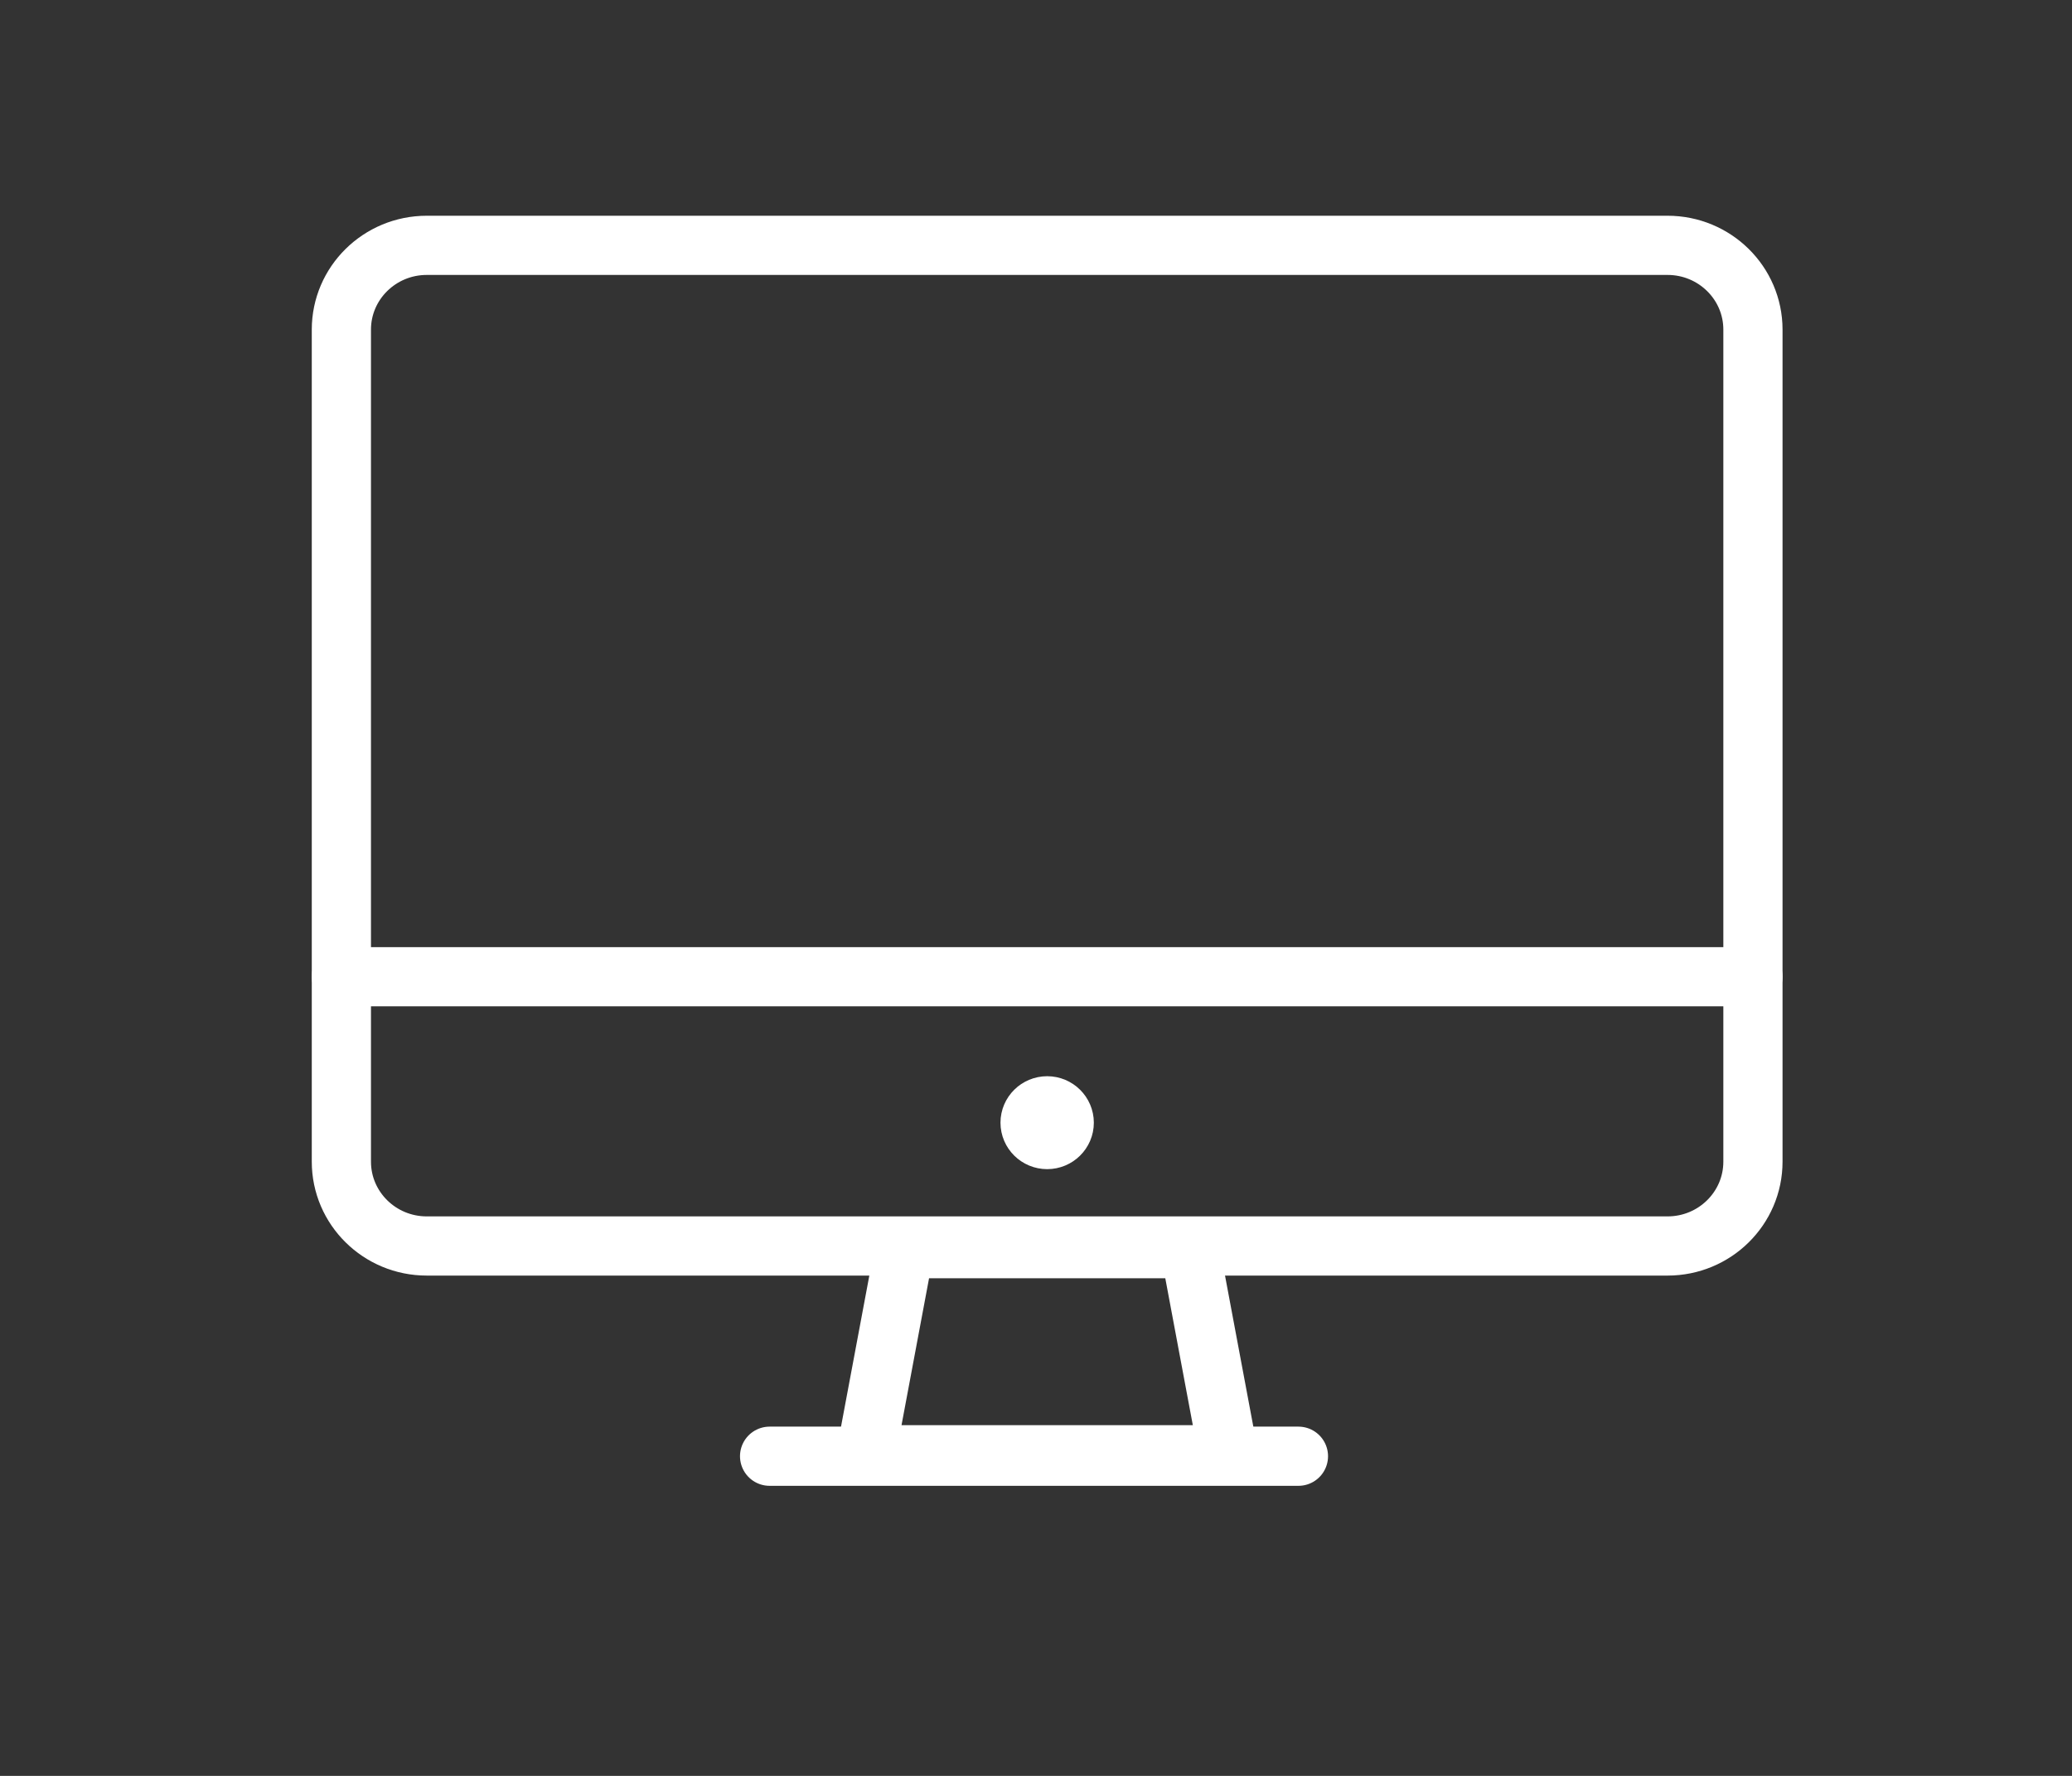 <?xml version="1.0" encoding="UTF-8"?>
<svg width="70px" height="60px" viewBox="0 0 70 60" version="1.1" xmlns="http://www.w3.org/2000/svg" xmlns:xlink="http://www.w3.org/1999/xlink">
    <rect x="0" y="0" width="70" height="60" fill="#333333" stroke="none"/>
    <!-- Generator: Sketch 45.2 (43514) - http://www.bohemiancoding.com/sketch -->
    <title>pc_l</title>
    <desc>Created with Sketch.</desc>
    <defs></defs>
    <g id="slice" stroke="none" stroke-width="1" fill="none" fill-rule="evenodd" stroke-linecap="round" stroke-linejoin="round">
        <g id="pc_l" stroke="#FFFFFF" stroke-width="2">
            <g id="Group-19" transform="translate(11, 8)">
                <path d="M45.336,34.097 L3.418,34.097 C1.825,34.097 0.533,32.822 0.533,31.248 L0.533,3.136 C0.533,1.564 1.825,0.289 3.418,0.289 L45.336,0.289 C46.929,0.289 48.221,1.564 48.221,3.136 L48.221,31.248 C48.221,32.822 46.929,34.097 45.336,34.097 Z" id="Stroke-56"></path>
                <path d="M24.954,29.931 C24.954,30.246 24.695,30.501 24.378,30.501 C24.059,30.501 23.8,30.246 23.8,29.931 C23.8,29.617 24.059,29.361 24.378,29.361 C24.695,29.361 24.954,29.617 24.954,29.931 Z" id="Stroke-57" fill="#FFFFFF"></path>
                <polygon id="Stroke-58" points="30.503 41.151 18.252 41.151 19.557 34.188 29.198 34.188"></polygon>
                <path d="M15,41.2 L32.866,41.2" id="Stroke-59"></path>
                <path d="M0.533,25 L48.221,25" id="Stroke-60"></path>
            </g>
        </g>
    </g>
</svg>